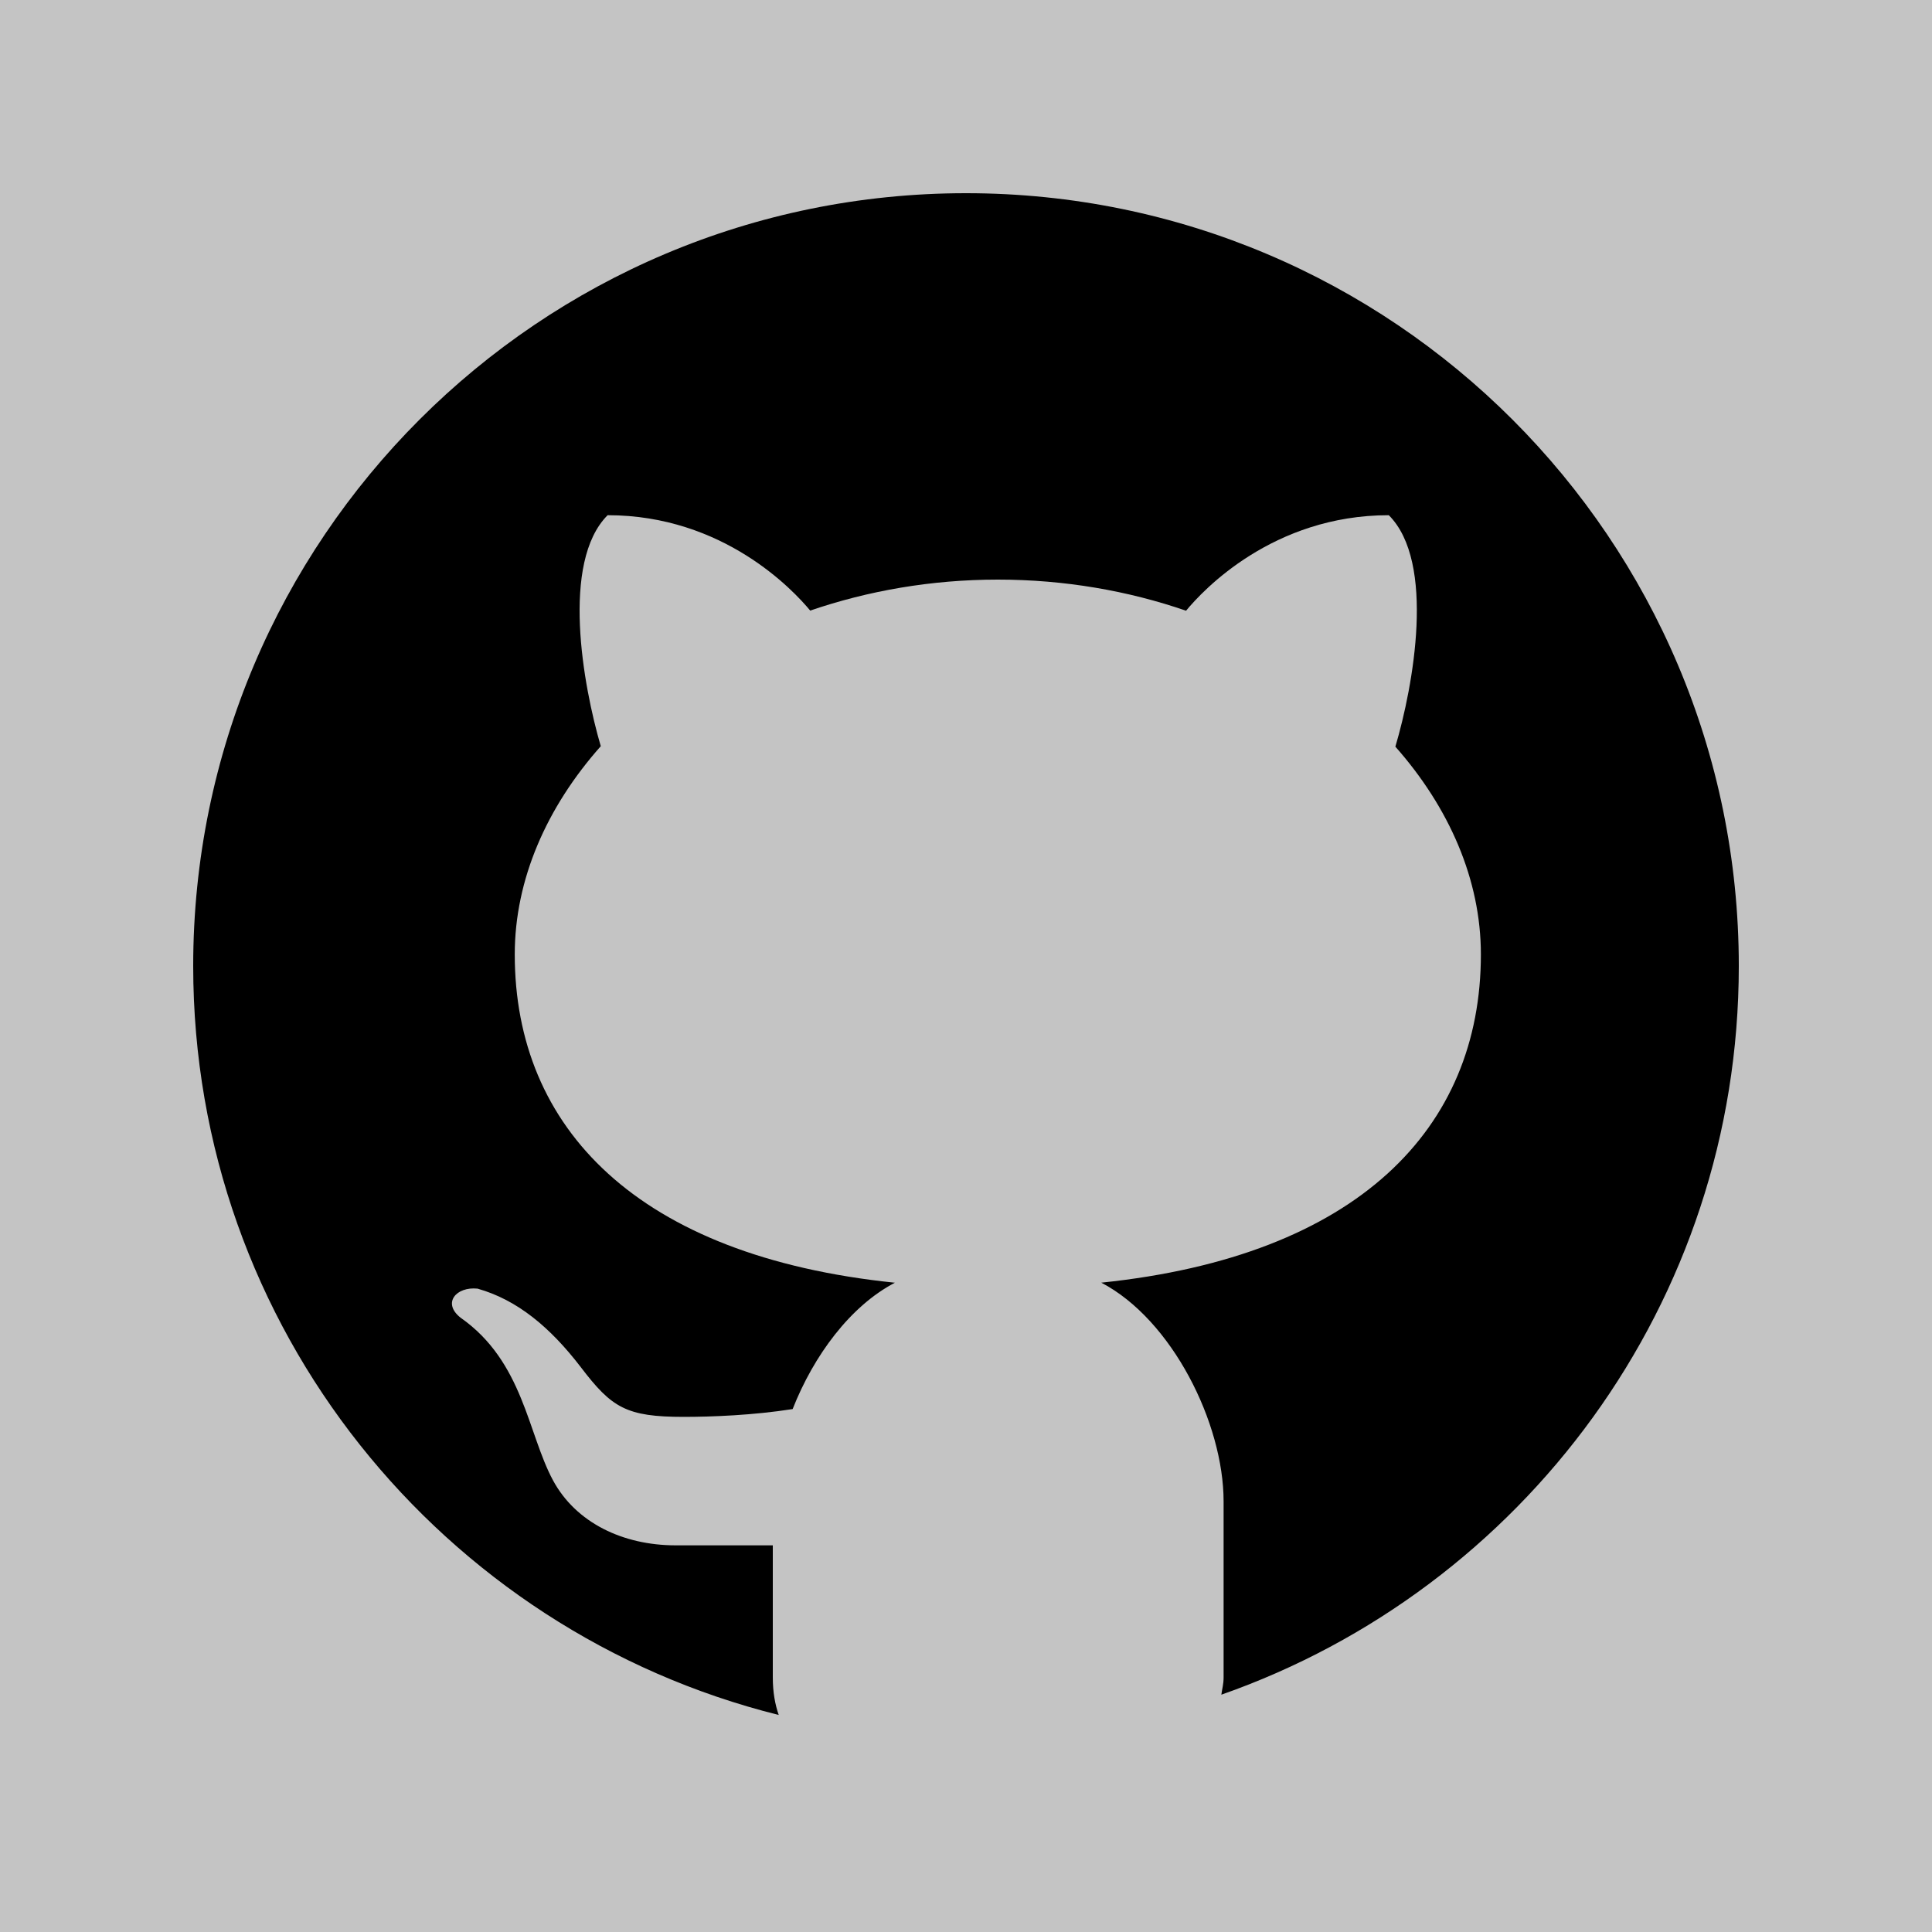 <svg width="105" height="105" viewBox="0 0 105 105" fill="none" xmlns="http://www.w3.org/2000/svg">
<rect width="105" height="105" fill="#C4C4C4"/>
<path d="M52.5 10.5C29.305 10.5 10.5 29.305 10.5 52.5C10.5 72.18 24.052 88.648 42.322 93.205C42.126 92.638 42 91.98 42 91.165V83.986C40.295 83.986 37.44 83.986 36.722 83.986C33.849 83.986 31.294 82.751 30.055 80.454C28.679 77.903 28.441 74.001 25.032 71.614C24.02 70.819 24.791 69.912 25.956 70.035C28.108 70.644 29.893 72.121 31.573 74.312C33.246 76.507 34.034 77.004 37.16 77.004C38.675 77.004 40.943 76.916 43.078 76.58C44.226 73.665 46.211 70.98 48.636 69.713C34.65 68.275 27.976 61.316 27.976 51.87C27.976 47.803 29.708 43.869 32.651 40.554C31.686 37.264 30.471 30.555 33.023 28C39.316 28 43.12 32.081 44.033 33.184C47.169 32.109 50.614 31.5 54.233 31.5C57.858 31.5 61.316 32.109 64.46 33.191C65.362 32.095 69.171 28 75.478 28C78.04 30.558 76.811 37.296 75.835 40.579C78.76 43.886 80.483 47.81 80.483 51.87C80.483 61.309 73.819 68.264 59.853 69.71C63.697 71.715 66.5 77.35 66.5 81.596V91.165C66.5 91.528 66.419 91.791 66.377 92.103C82.743 86.366 94.5 70.826 94.5 52.5C94.5 29.305 75.695 10.5 52.5 10.5Z" fill="black"/>
</svg>
